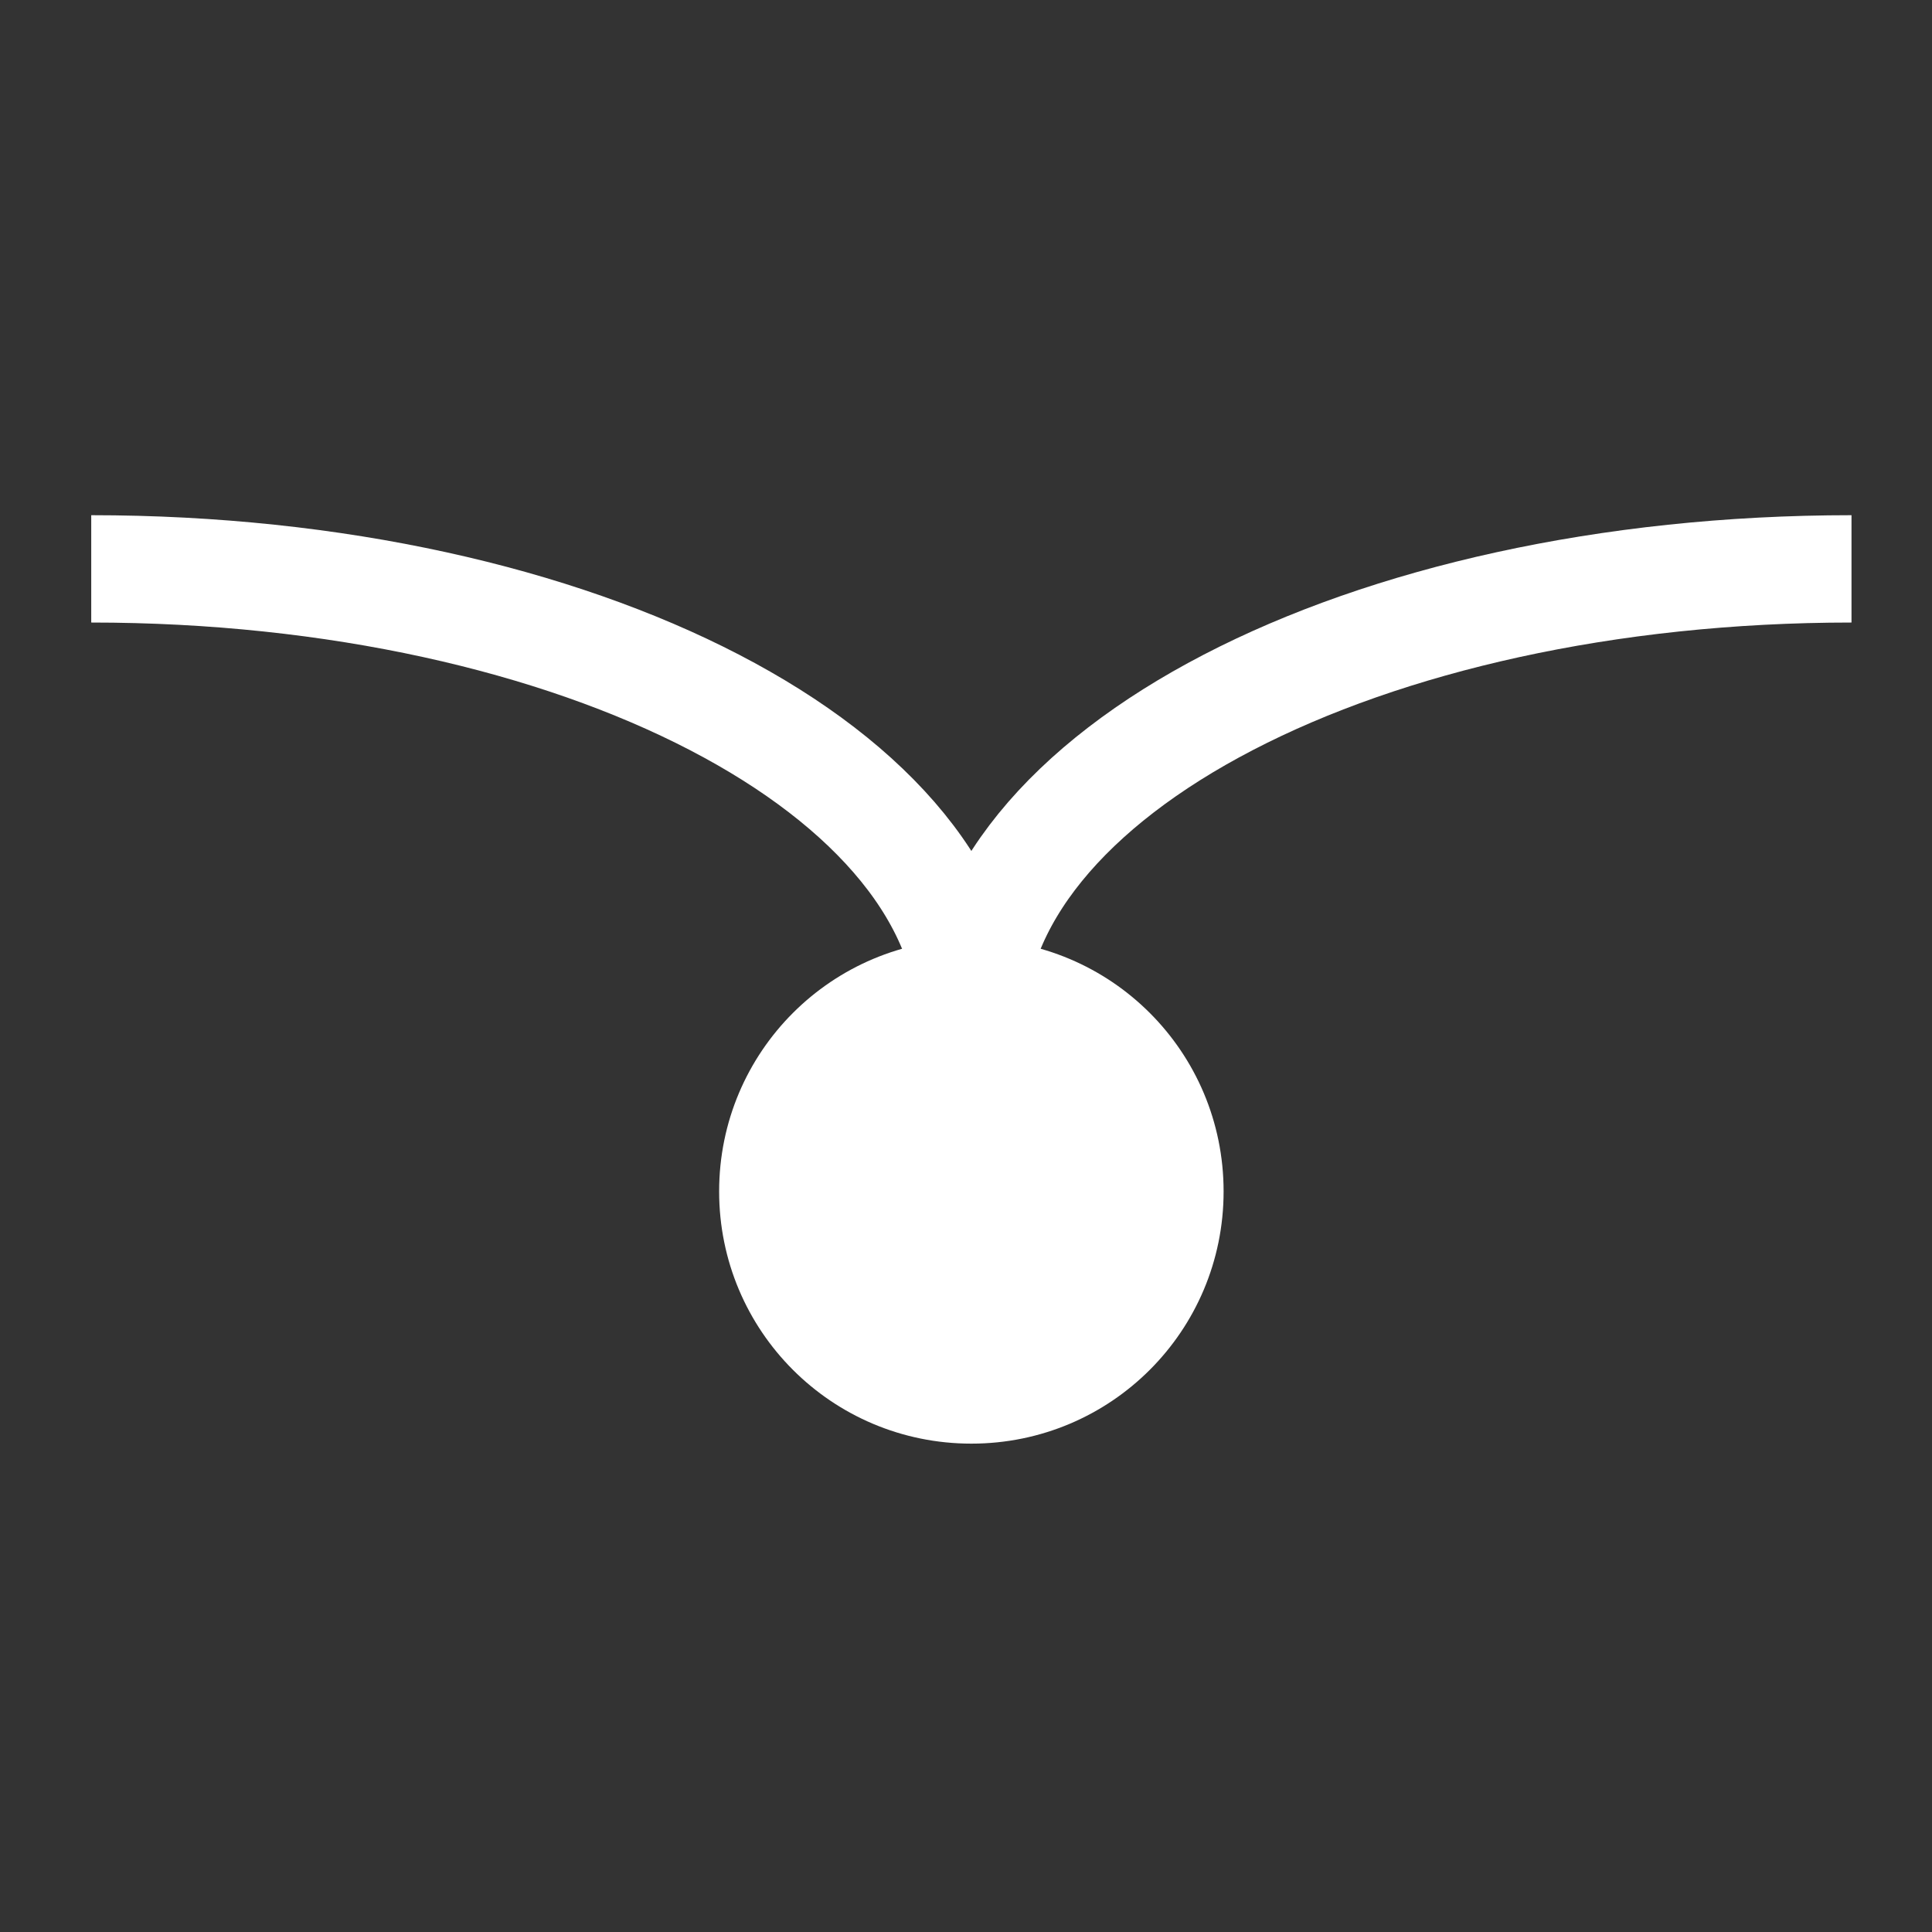 <?xml version="1.0" encoding="utf-8"?>
<!-- Generator: Adobe Illustrator 19.1.0, SVG Export Plug-In . SVG Version: 6.00 Build 0)  -->
<svg version="1.1" id="Layer_1" xmlns="http://www.w3.org/2000/svg" xmlns:xlink="http://www.w3.org/1999/xlink" x="0px" y="0px"
	 viewBox="-265.8 379 36 36" style="enable-background:new -265.8 379 36 36;" xml:space="preserve">
<rect x="-265.8" y="379" width="36" height="36" fill="#333333" stroke="none"/>
<style type="text/css">
	.st0{fill:none;}
	.st1{fill:#FFFFFF;}
	.st2{fill:none;stroke:#FFFFFF;stroke-width:2;stroke-miterlimit:10;}
</style>
<path class="st0" d="M-293,385h24v24h-24V385z"/>
<path class="st1" d="M-247.7,396.5c-2.6,0-4.7,2.1-4.7,4.7s2.1,4.7,4.7,4.7c2.6,0,4.7-2.1,4.7-4.7S-245.1,396.5-247.7,396.5z"/>
<path class="st0" d="M-247.8,397c0-2.8,4.7-5,10.4-5"/>
<path class="st2" d="M-247.7,398.1c0-4.7,7.3-8.5,16.4-8.5"/>
<path class="st2" d="M-247.7,398.1c0-4.7-7.3-8.5-16.4-8.5"/>
</svg>
